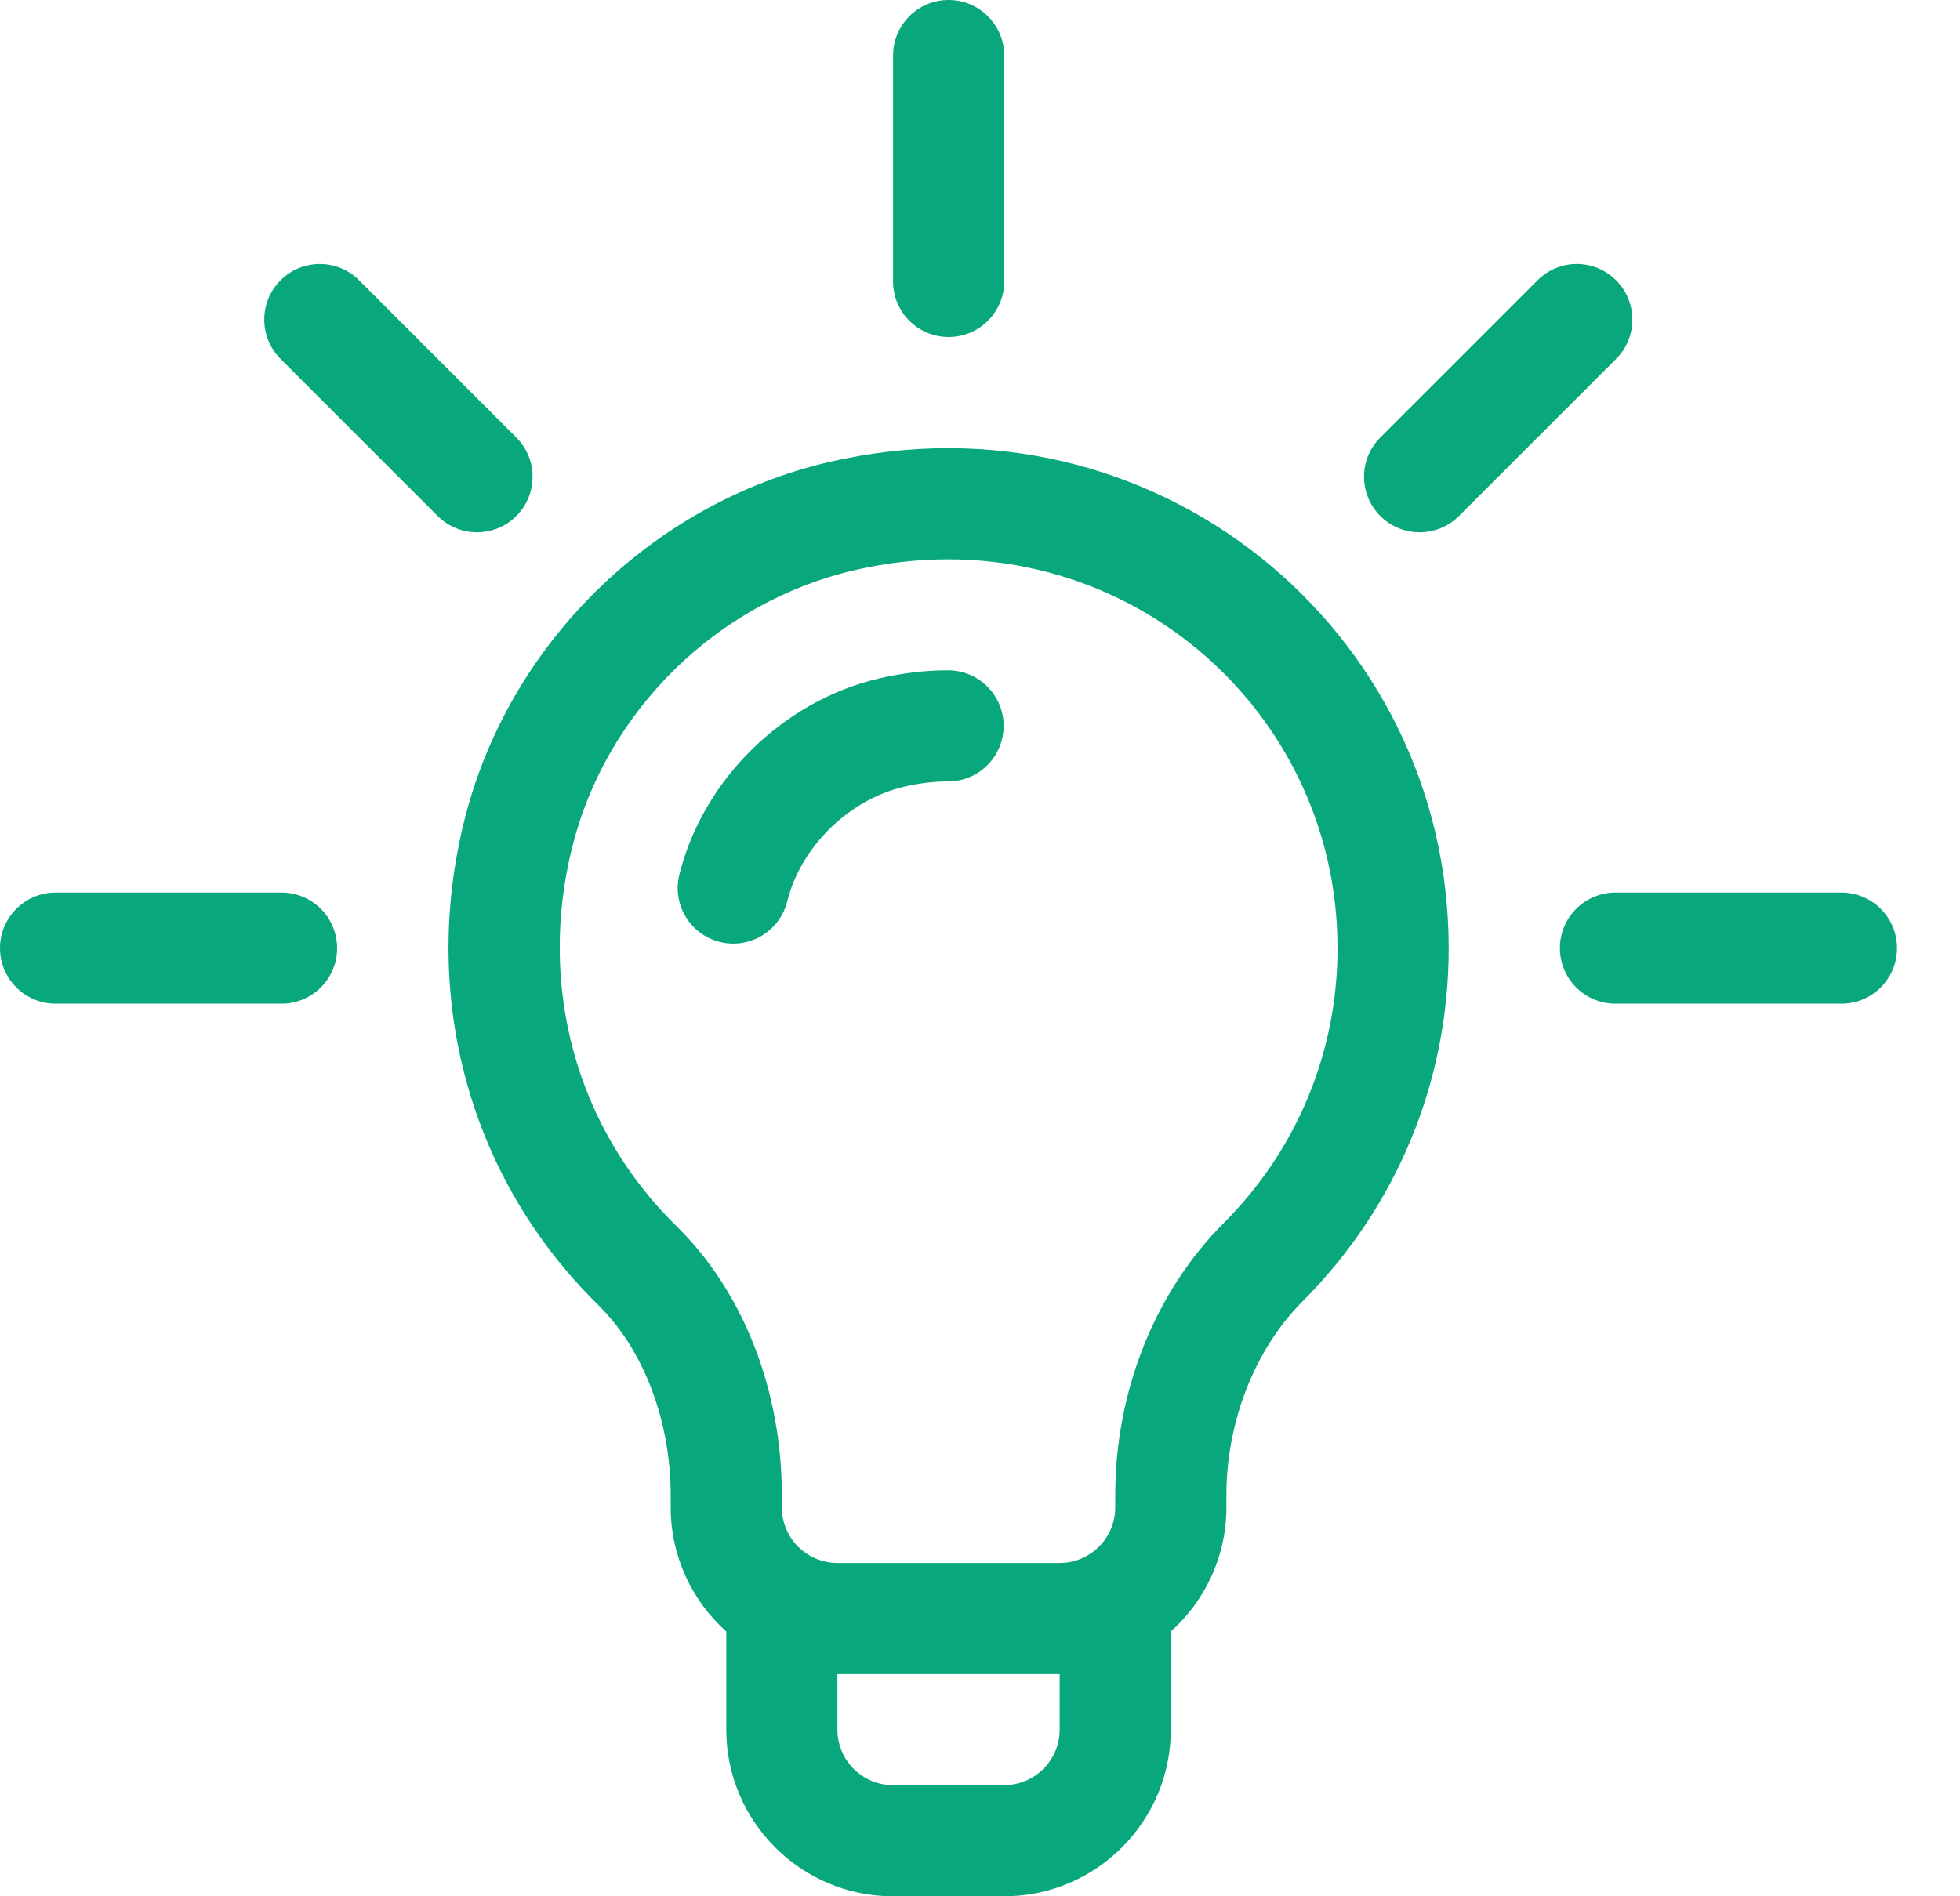 <svg width="31" height="30" viewBox="0 0 31 30" fill="none" xmlns="http://www.w3.org/2000/svg">
<path d="M13.111 7.31C10.297 7.967 8.032 10.198 7.34 12.996C6.646 15.802 7.44 18.663 9.464 20.648C10.18 21.351 10.608 22.476 10.608 23.659V23.848C10.608 24.627 10.948 25.328 11.487 25.811V27.363C11.487 28.817 12.67 30 14.124 30H15.881C17.335 30 18.518 28.817 18.518 27.363V25.811C19.057 25.328 19.397 24.627 19.397 23.848V23.656C19.397 22.491 19.847 21.344 20.602 20.588C22.092 19.094 22.913 17.11 22.913 15C22.913 9.957 18.239 6.115 13.111 7.31ZM16.76 27.363C16.76 27.848 16.366 28.242 15.881 28.242H14.124C13.639 28.242 13.245 27.848 13.245 27.363V26.485H16.76V27.363ZM19.358 19.346C18.265 20.44 17.639 22.011 17.639 23.656V23.848C17.639 24.332 17.245 24.727 16.76 24.727H13.245C12.76 24.727 12.366 24.332 12.366 23.848V23.659C12.366 21.989 11.757 20.434 10.695 19.393C9.119 17.848 8.503 15.614 9.046 13.418C9.581 11.255 11.333 9.53 13.51 9.022C17.534 8.084 21.155 11.088 21.155 15C21.155 16.641 20.517 18.184 19.358 19.346Z" fill="#08A87C"/>
<path d="M8.166 6.921L5.68 4.435C5.337 4.091 4.78 4.091 4.437 4.435C4.094 4.778 4.094 5.334 4.437 5.678L6.923 8.164C7.266 8.507 7.823 8.507 8.166 8.164C8.509 7.82 8.509 7.264 8.166 6.921Z" fill="#08A87C"/>
<path d="M4.453 14.121H0.879C0.394 14.121 0 14.515 0 15C0 15.485 0.394 15.879 0.879 15.879H4.453C4.939 15.879 5.332 15.485 5.332 15C5.332 14.515 4.939 14.121 4.453 14.121Z" fill="#08A87C"/>
<path d="M29.125 14.121H25.551C25.065 14.121 24.672 14.515 24.672 15C24.672 15.485 25.065 15.879 25.551 15.879H29.125C29.61 15.879 30.004 15.485 30.004 15C30.004 14.515 29.61 14.121 29.125 14.121Z" fill="#08A87C"/>
<path d="M25.561 4.435C25.217 4.091 24.661 4.091 24.318 4.435L21.832 6.921C21.488 7.264 21.488 7.82 21.832 8.164C22.175 8.507 22.731 8.507 23.075 8.164L25.561 5.678C25.904 5.334 25.904 4.778 25.561 4.435Z" fill="#08A87C"/>
<path d="M15.004 0C14.518 0 14.125 0.394 14.125 0.879V4.453C14.125 4.939 14.518 5.332 15.004 5.332C15.489 5.332 15.883 4.939 15.883 4.453V0.879C15.883 0.394 15.489 0 15.004 0Z" fill="#08A87C"/>
<path d="M14.995 10.605C14.634 10.605 14.266 10.649 13.902 10.734C12.386 11.088 11.117 12.335 10.745 13.838C10.628 14.309 10.915 14.786 11.386 14.903C11.857 15.02 12.334 14.732 12.451 14.261C12.665 13.397 13.426 12.65 14.302 12.446C14.535 12.391 14.768 12.363 14.995 12.363C15.48 12.363 15.874 11.97 15.874 11.484C15.874 10.999 15.48 10.605 14.995 10.605Z" fill="#08A87C"/>
</svg>
